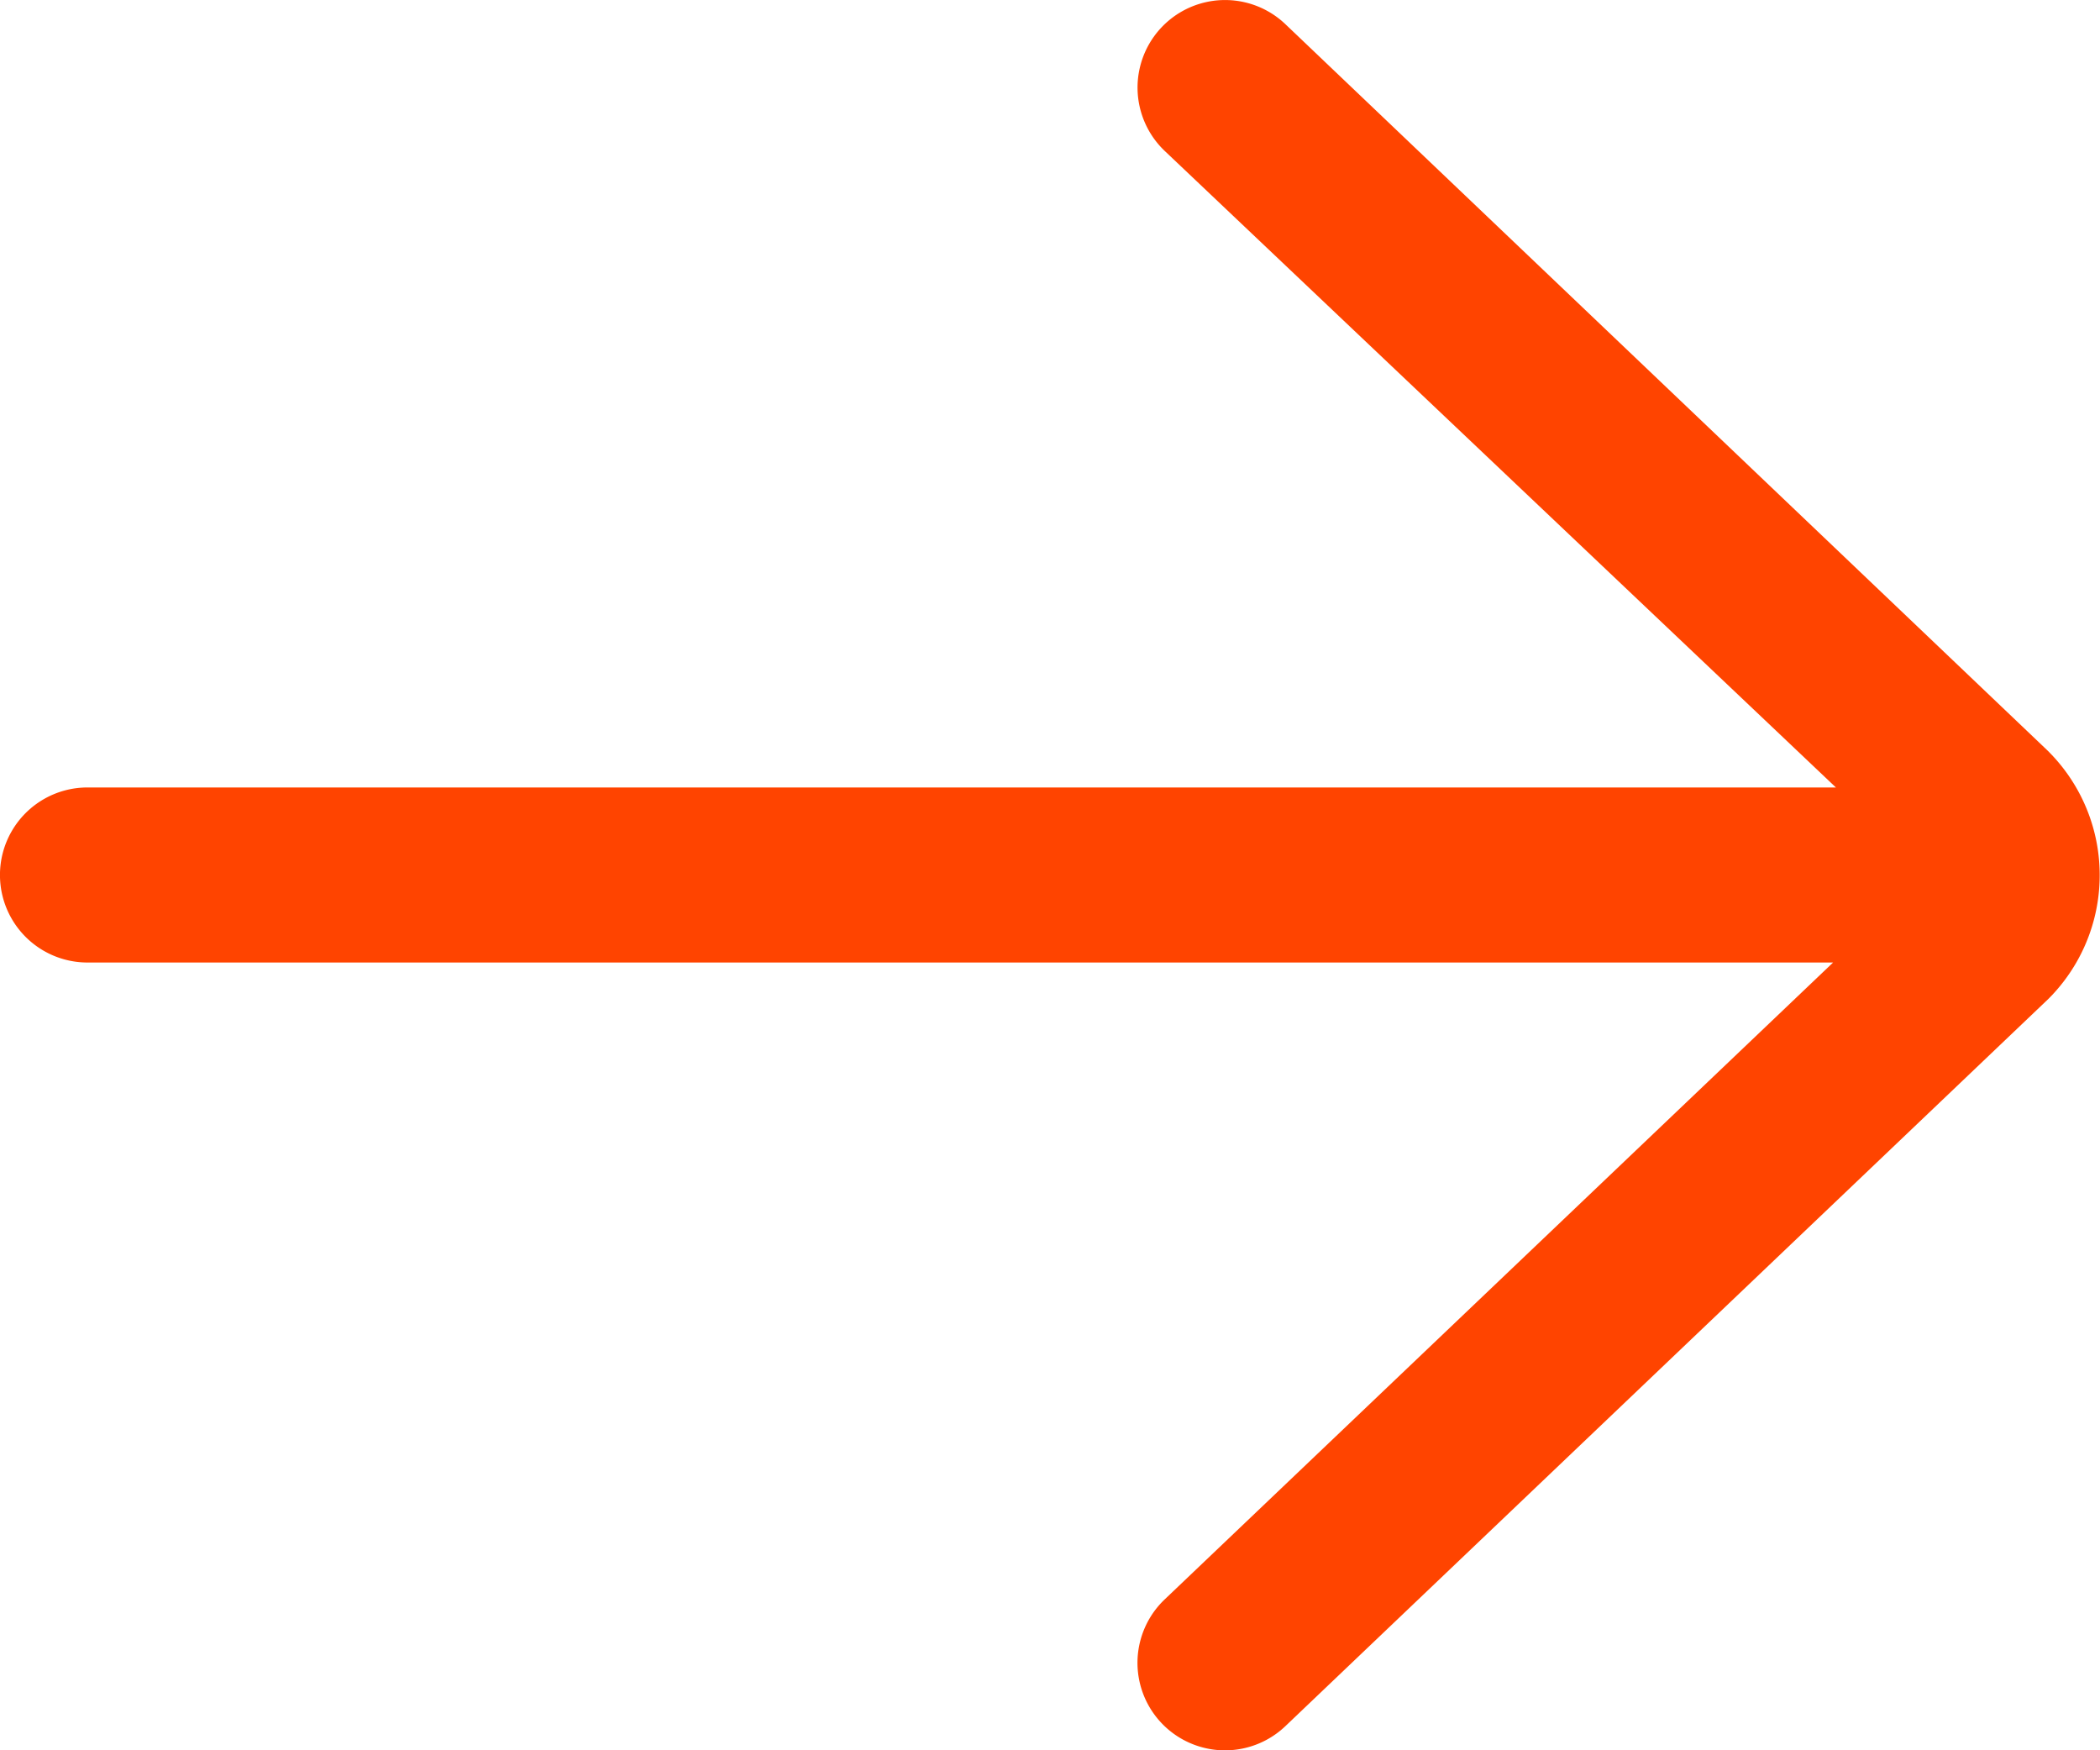 <svg xmlns="http://www.w3.org/2000/svg" width="31.473" height="26.227" viewBox="0 0 31.473 26.227"><path d="M27.264,12.362a1.311,1.311,0,0,0-1.808,1.9L35.515,23.8H9.311a1.311,1.311,0,1,0,0,2.623H35.473L25.455,35.967a1.311,1.311,0,1,0,1.808,1.9L38.7,26.968a2.621,2.621,0,0,0-.023-3.731Z" transform="translate(-8 -12)" fill="#f40"/></svg>